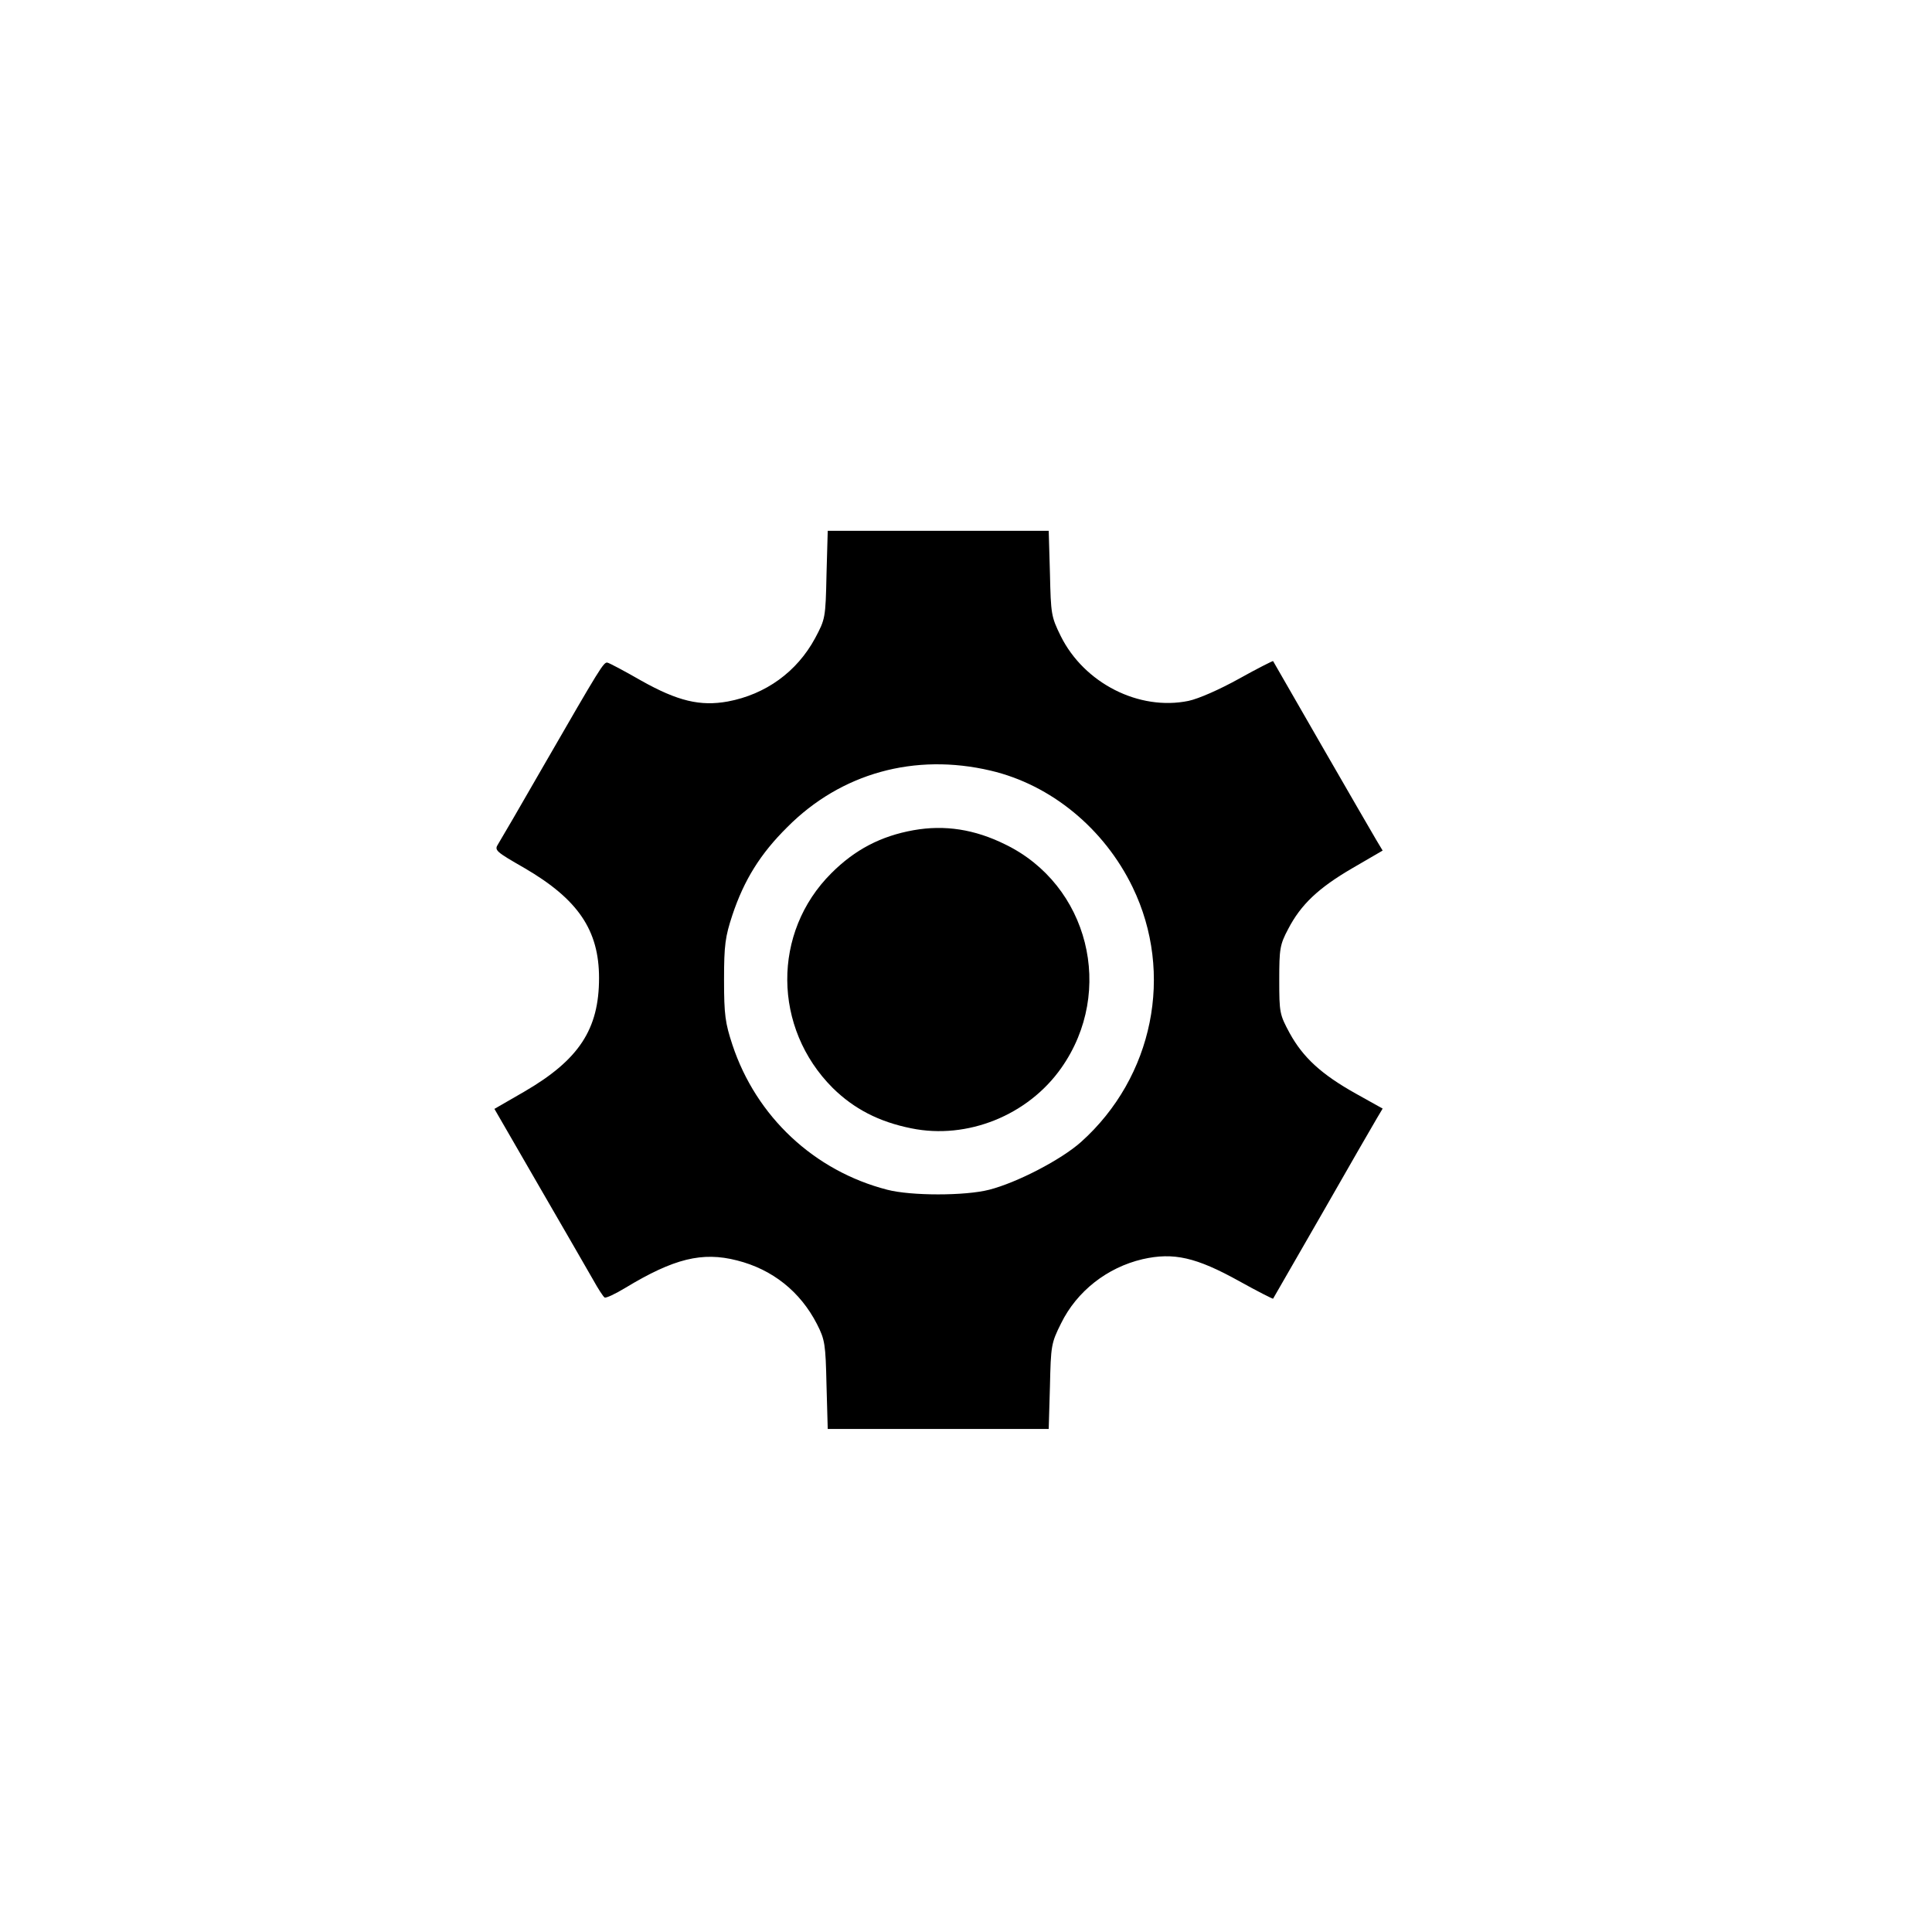 <?xml version="1.0" standalone="no"?>
<!DOCTYPE svg PUBLIC "-//W3C//DTD SVG 20010904//EN"
 "http://www.w3.org/TR/2001/REC-SVG-20010904/DTD/svg10.dtd">
<svg version="1.0" xmlns="http://www.w3.org/2000/svg"
 width="626pt" height="626pt" viewBox="0 0 626 626"
 preserveAspectRatio="xMidYMid meet">

<g transform="translate(0,626) scale(0.1,-0.1)"
fill="#000000" stroke="none">
<path d="M2678 4398 c-3 -141 -4 -144 -37 -206 -59 -109 -160 -182 -283 -205
-89 -16 -162 1 -281 68 -54 31 -103 57 -109 58 -12 2 -22 -14 -206 -333 -74
-129 -141 -244 -148 -255 -13 -20 -8 -24 86 -78 173 -101 241 -201 241 -356 0
-166 -65 -265 -242 -368 l-97 -56 145 -251 c80 -138 159 -275 175 -303 16 -29
33 -55 37 -57 4 -3 34 11 67 31 157 95 249 118 362 89 115 -29 205 -101 259
-206 26 -51 28 -65 31 -197 l4 -143 358 0 358 0 4 138 c3 132 4 140 36 204 51
104 149 181 264 208 101 23 174 6 313 -71 59 -33 109 -58 110 -57 1 2 73 127
160 278 86 151 166 289 176 306 l19 32 -86 48 c-113 63 -172 118 -215 196 -33
61 -34 67 -34 173 0 101 2 114 29 165 41 79 98 133 208 197 l98 57 -21 35
c-12 20 -91 157 -177 306 -85 148 -156 271 -157 273 -1 1 -51 -24 -110 -57
-63 -35 -131 -65 -164 -72 -160 -33 -338 57 -414 210 -31 63 -32 71 -35 203
l-4 138 -358 0 -358 0 -4 -142z m532 -635 c196 -46 368 -188 460 -378 135
-279 67 -615 -167 -825 -65 -58 -208 -132 -298 -155 -78 -20 -253 -20 -330 0
-237 61 -425 237 -502 470 -23 70 -27 96 -27 210 0 114 4 140 27 210 38 114
91 199 178 285 174 175 413 241 659 183z"/>
<path d="M2960 3570 c-106 -19 -190 -63 -266 -139 -193 -192 -190 -502 4 -696
69 -68 150 -110 255 -131 181 -37 378 42 486 196 175 249 88 593 -182 724 -99
49 -196 64 -297 46z"/>
</g>
</svg>
